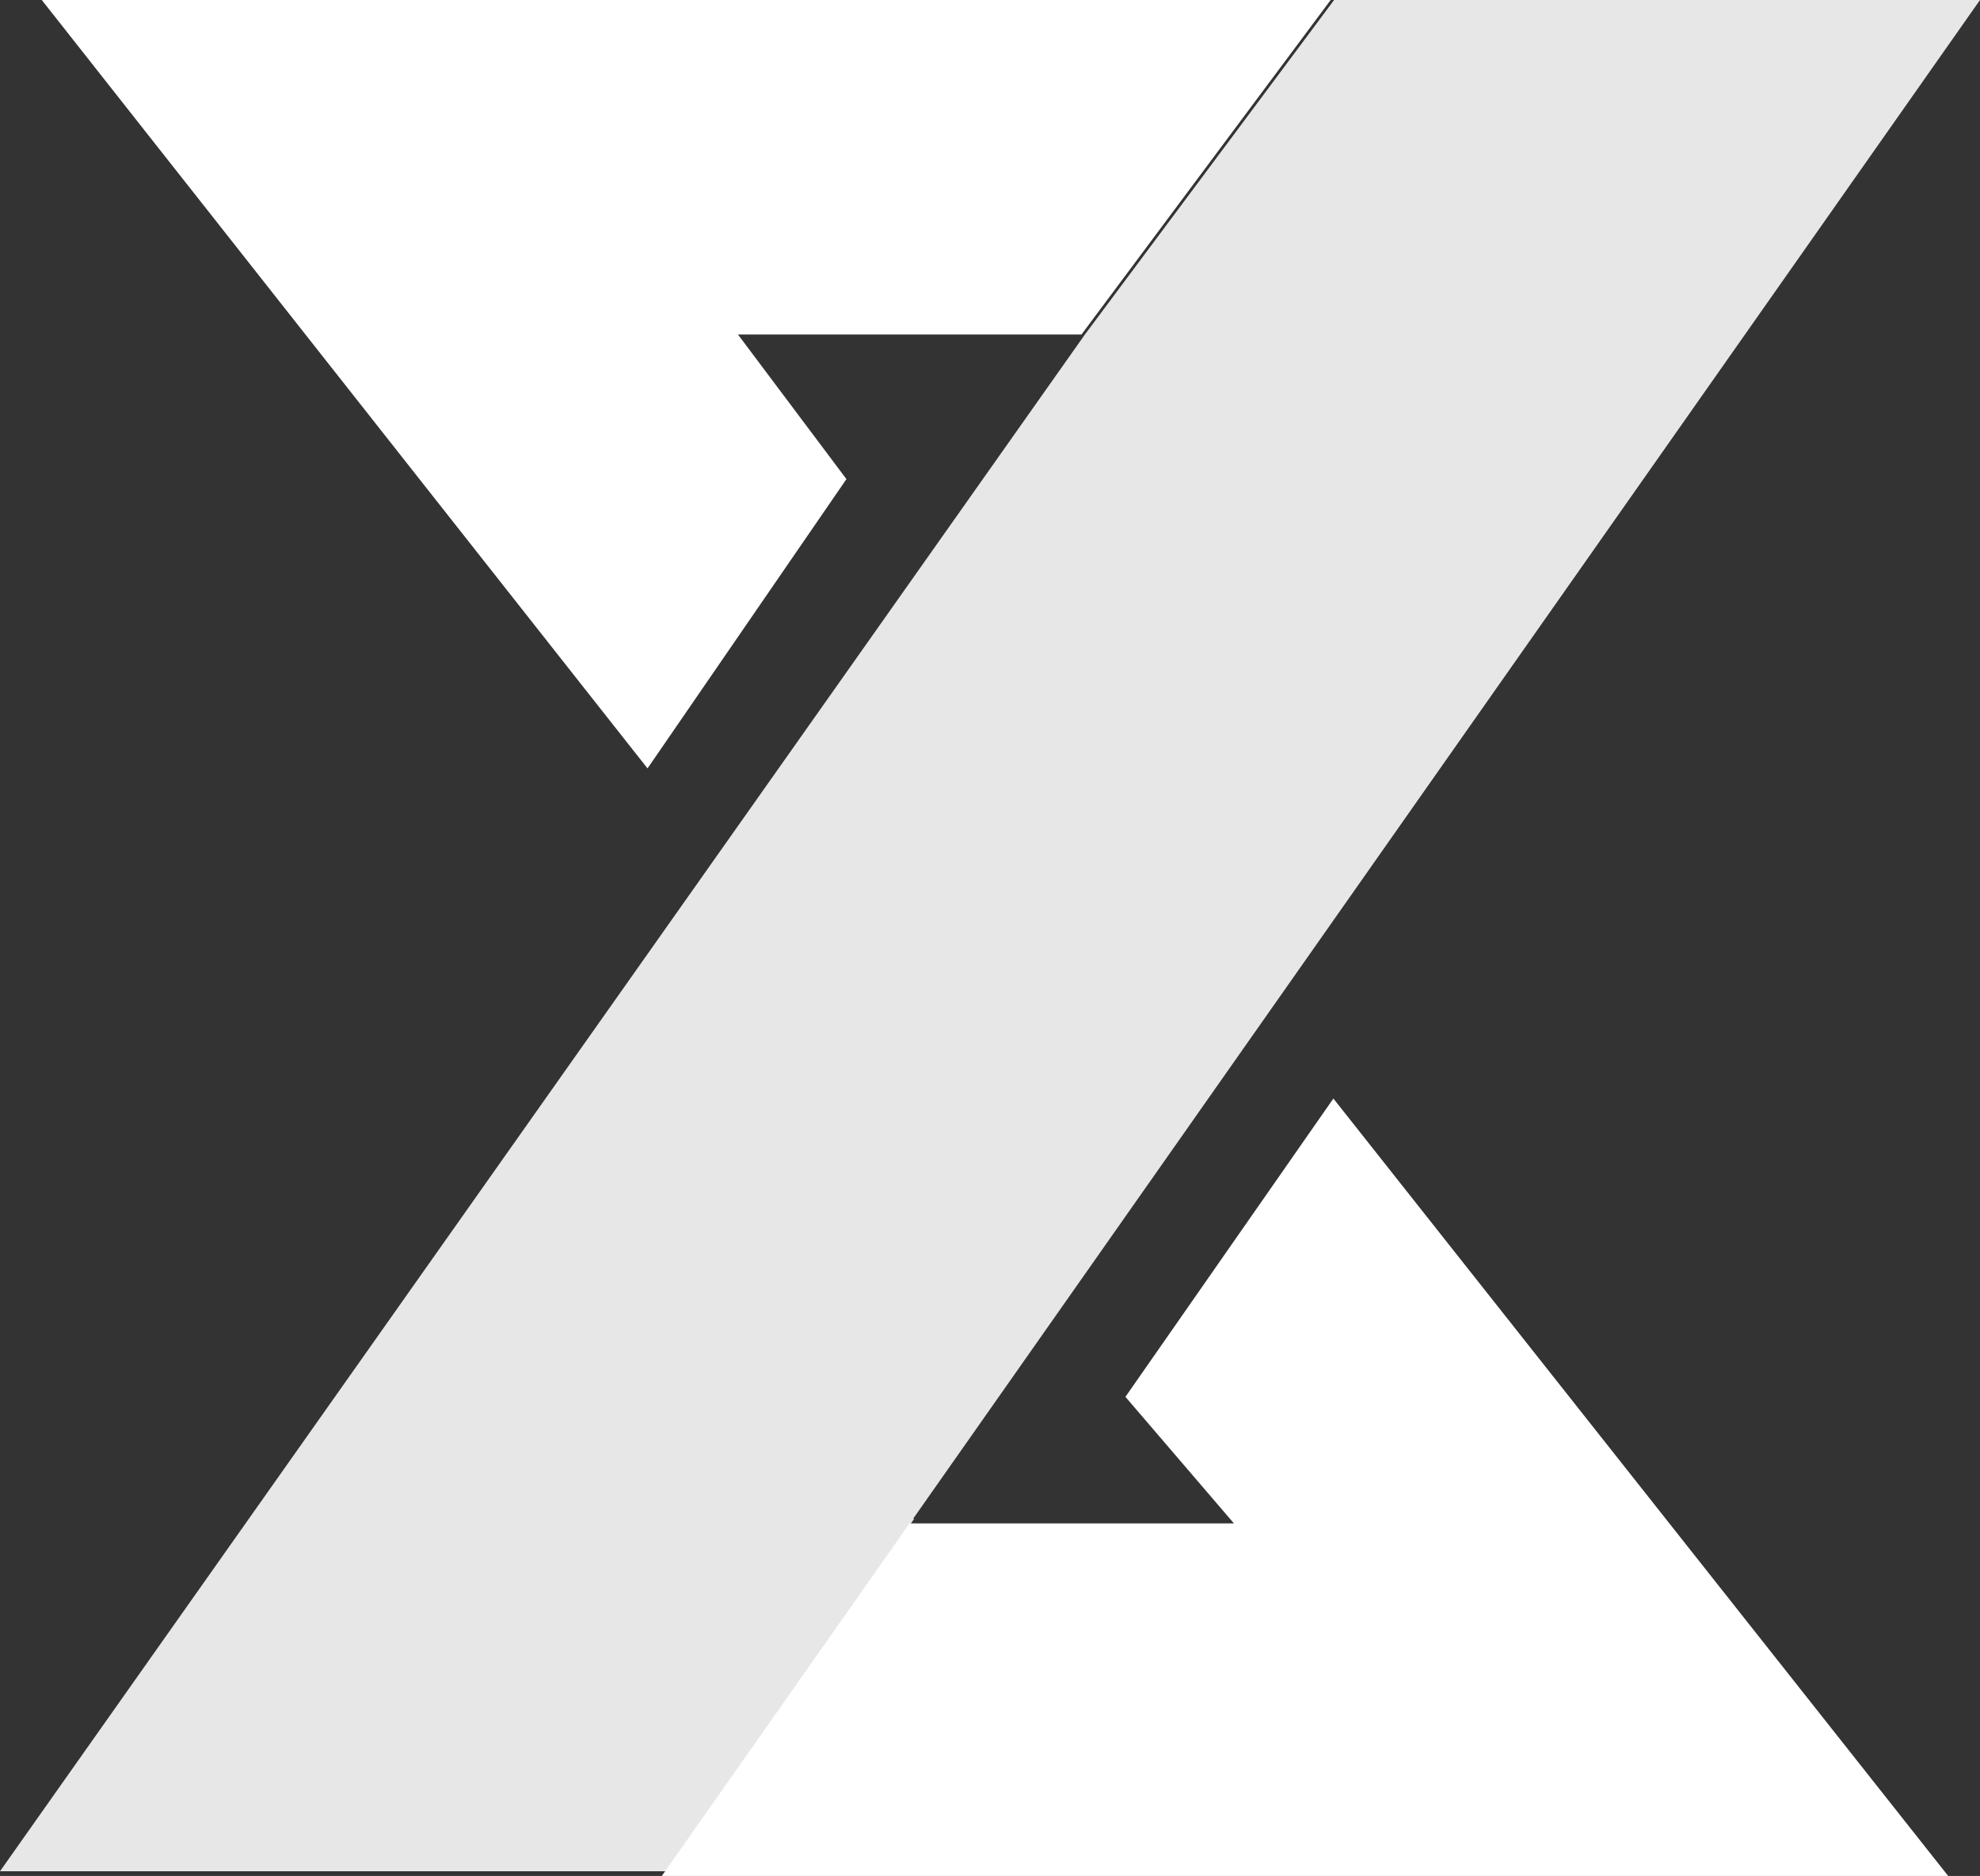 <?xml version="1.0" encoding="UTF-8"?>
<svg id="Calque_1" data-name="Calque 1" xmlns="http://www.w3.org/2000/svg" viewBox="0 0 109.5 103.76">
  <rect x="0" y="0" width="109.5" height="103.76" fill="#333333" stroke="none"/>
  <defs>
    <style>
      .cls-1 {
        fill: #fff;
      }

      .cls-2 {
        fill: #e7e7e8;
      }
    </style>
  </defs>
  <polygon class="cls-1" points="59.81 18.5 40.81 18.5 46.81 26.5 38.87 38.05 35.81 42.5 32.3 38.05 2.31 0 73.59 0 59.81 18.5"/>
  <polygon class="cls-2" points="82.77 38.05 50.5 84 50.56 84 36.86 103.5 0 103.5 46.2 38.05 60 18.5 73.78 0 109.5 0 82.77 38.05"/>
  <polygon class="cls-1" points="107.74 103.76 36.6 103.76 50.3 84.26 68.24 84.26 62.24 77.26 73.74 60.76 107.74 103.76"/>
</svg>
